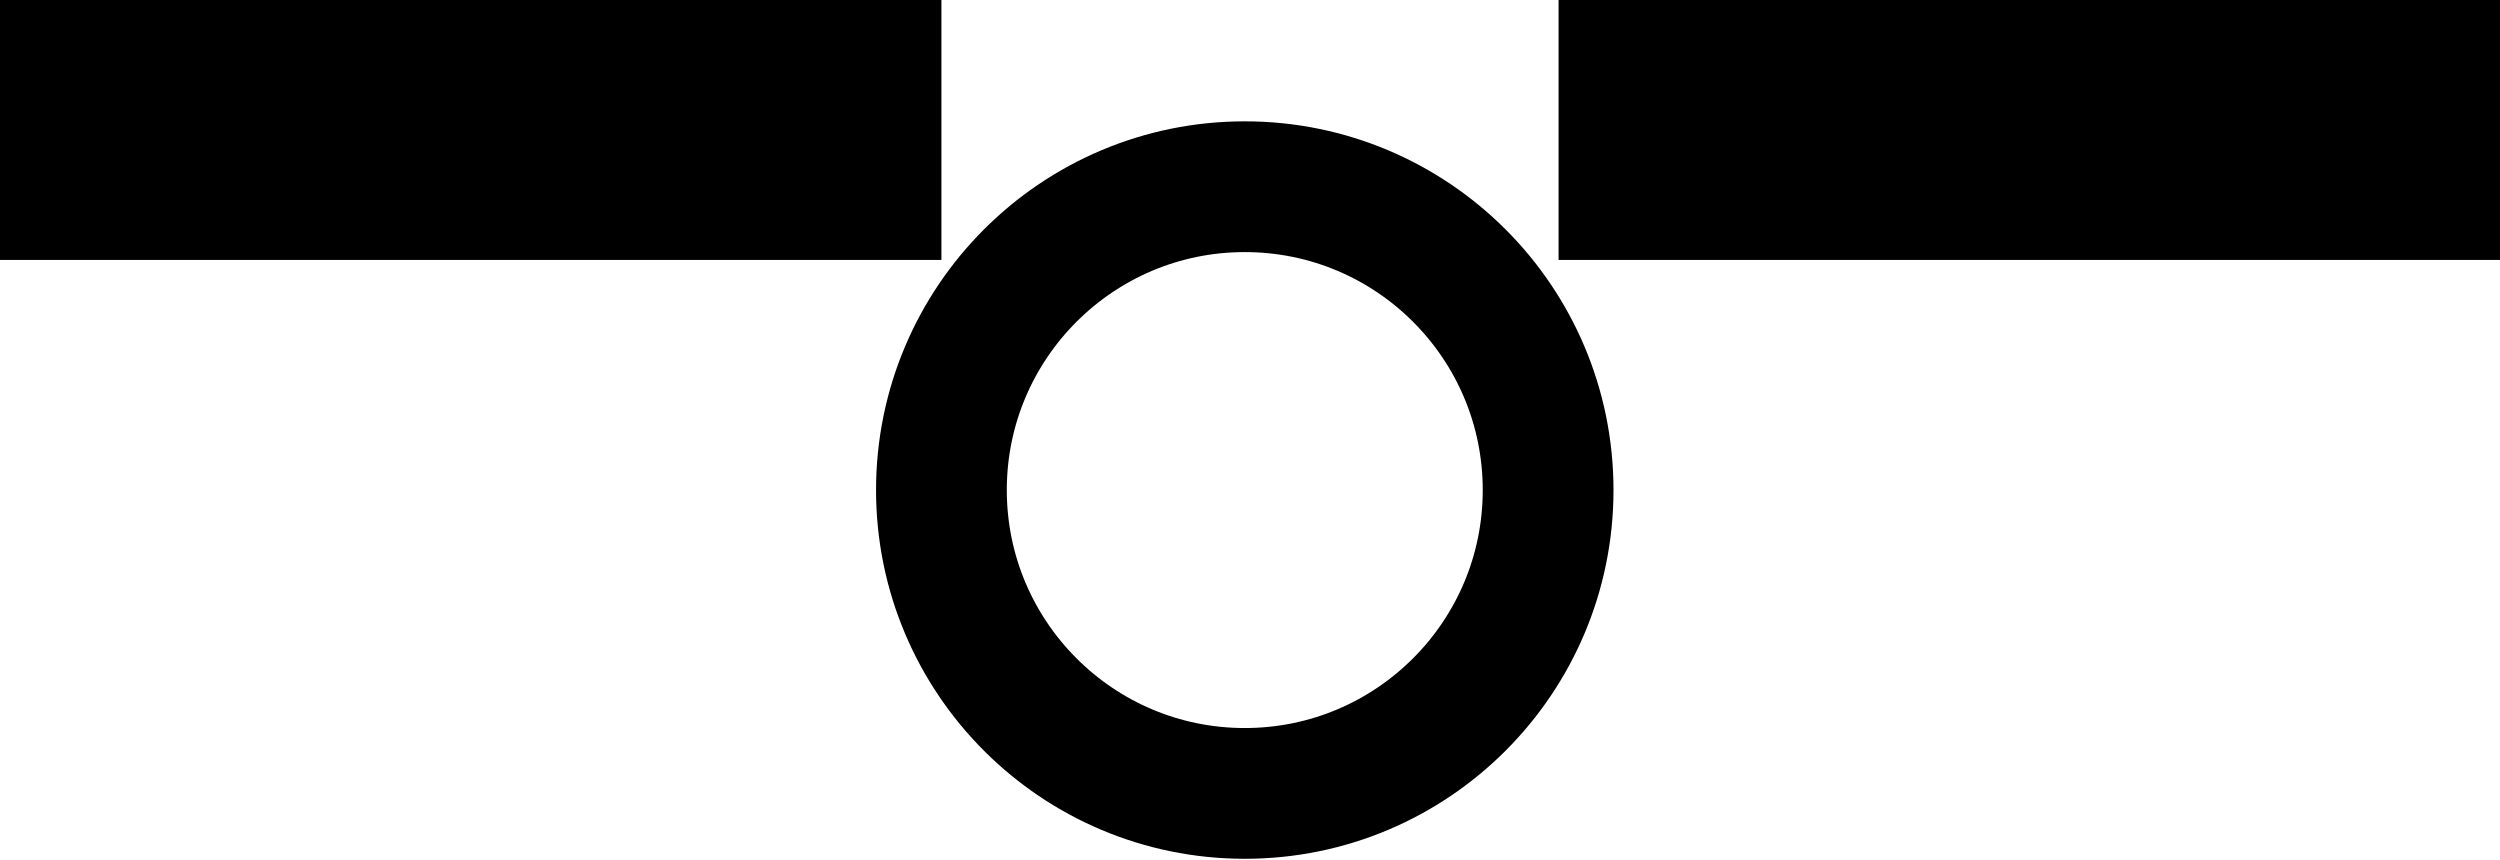 <?xml version="1.0" encoding="UTF-8"?>
<!-- Created with Inkscape (http://www.inkscape.org/) -->
<svg width="4.78mm" height="1.645mm" version="1.1" viewBox="0 0 4.78 1.645" xmlns="http://www.w3.org/2000/svg" xmlns:cc="http://creativecommons.org/ns#" xmlns:dc="http://purl.org/dc/elements/1.1/" xmlns:rdf="http://www.w3.org/1999/02/22-rdf-syntax-ns#">
 <g transform="translate(-63.648 -108.1)">
  <g transform="matrix(.01 0 0 .01 -22.302 3.637)" clip-rule="evenodd" fill="none" fill-rule="evenodd" image-rendering="optimizeQuality" shape-rendering="geometricPrecision" stroke="#000">
   <path class="fil2 str1" d="m8595 10471h180" stroke-width="50"/>
   <path class="fil2 str1" d="m8893 10471h180" stroke-width="50"/>
   <circle class="fil2 str4" cx="8833" cy="10540" r="58" stroke-width="25"/>
  </g>
 </g>
</svg>
